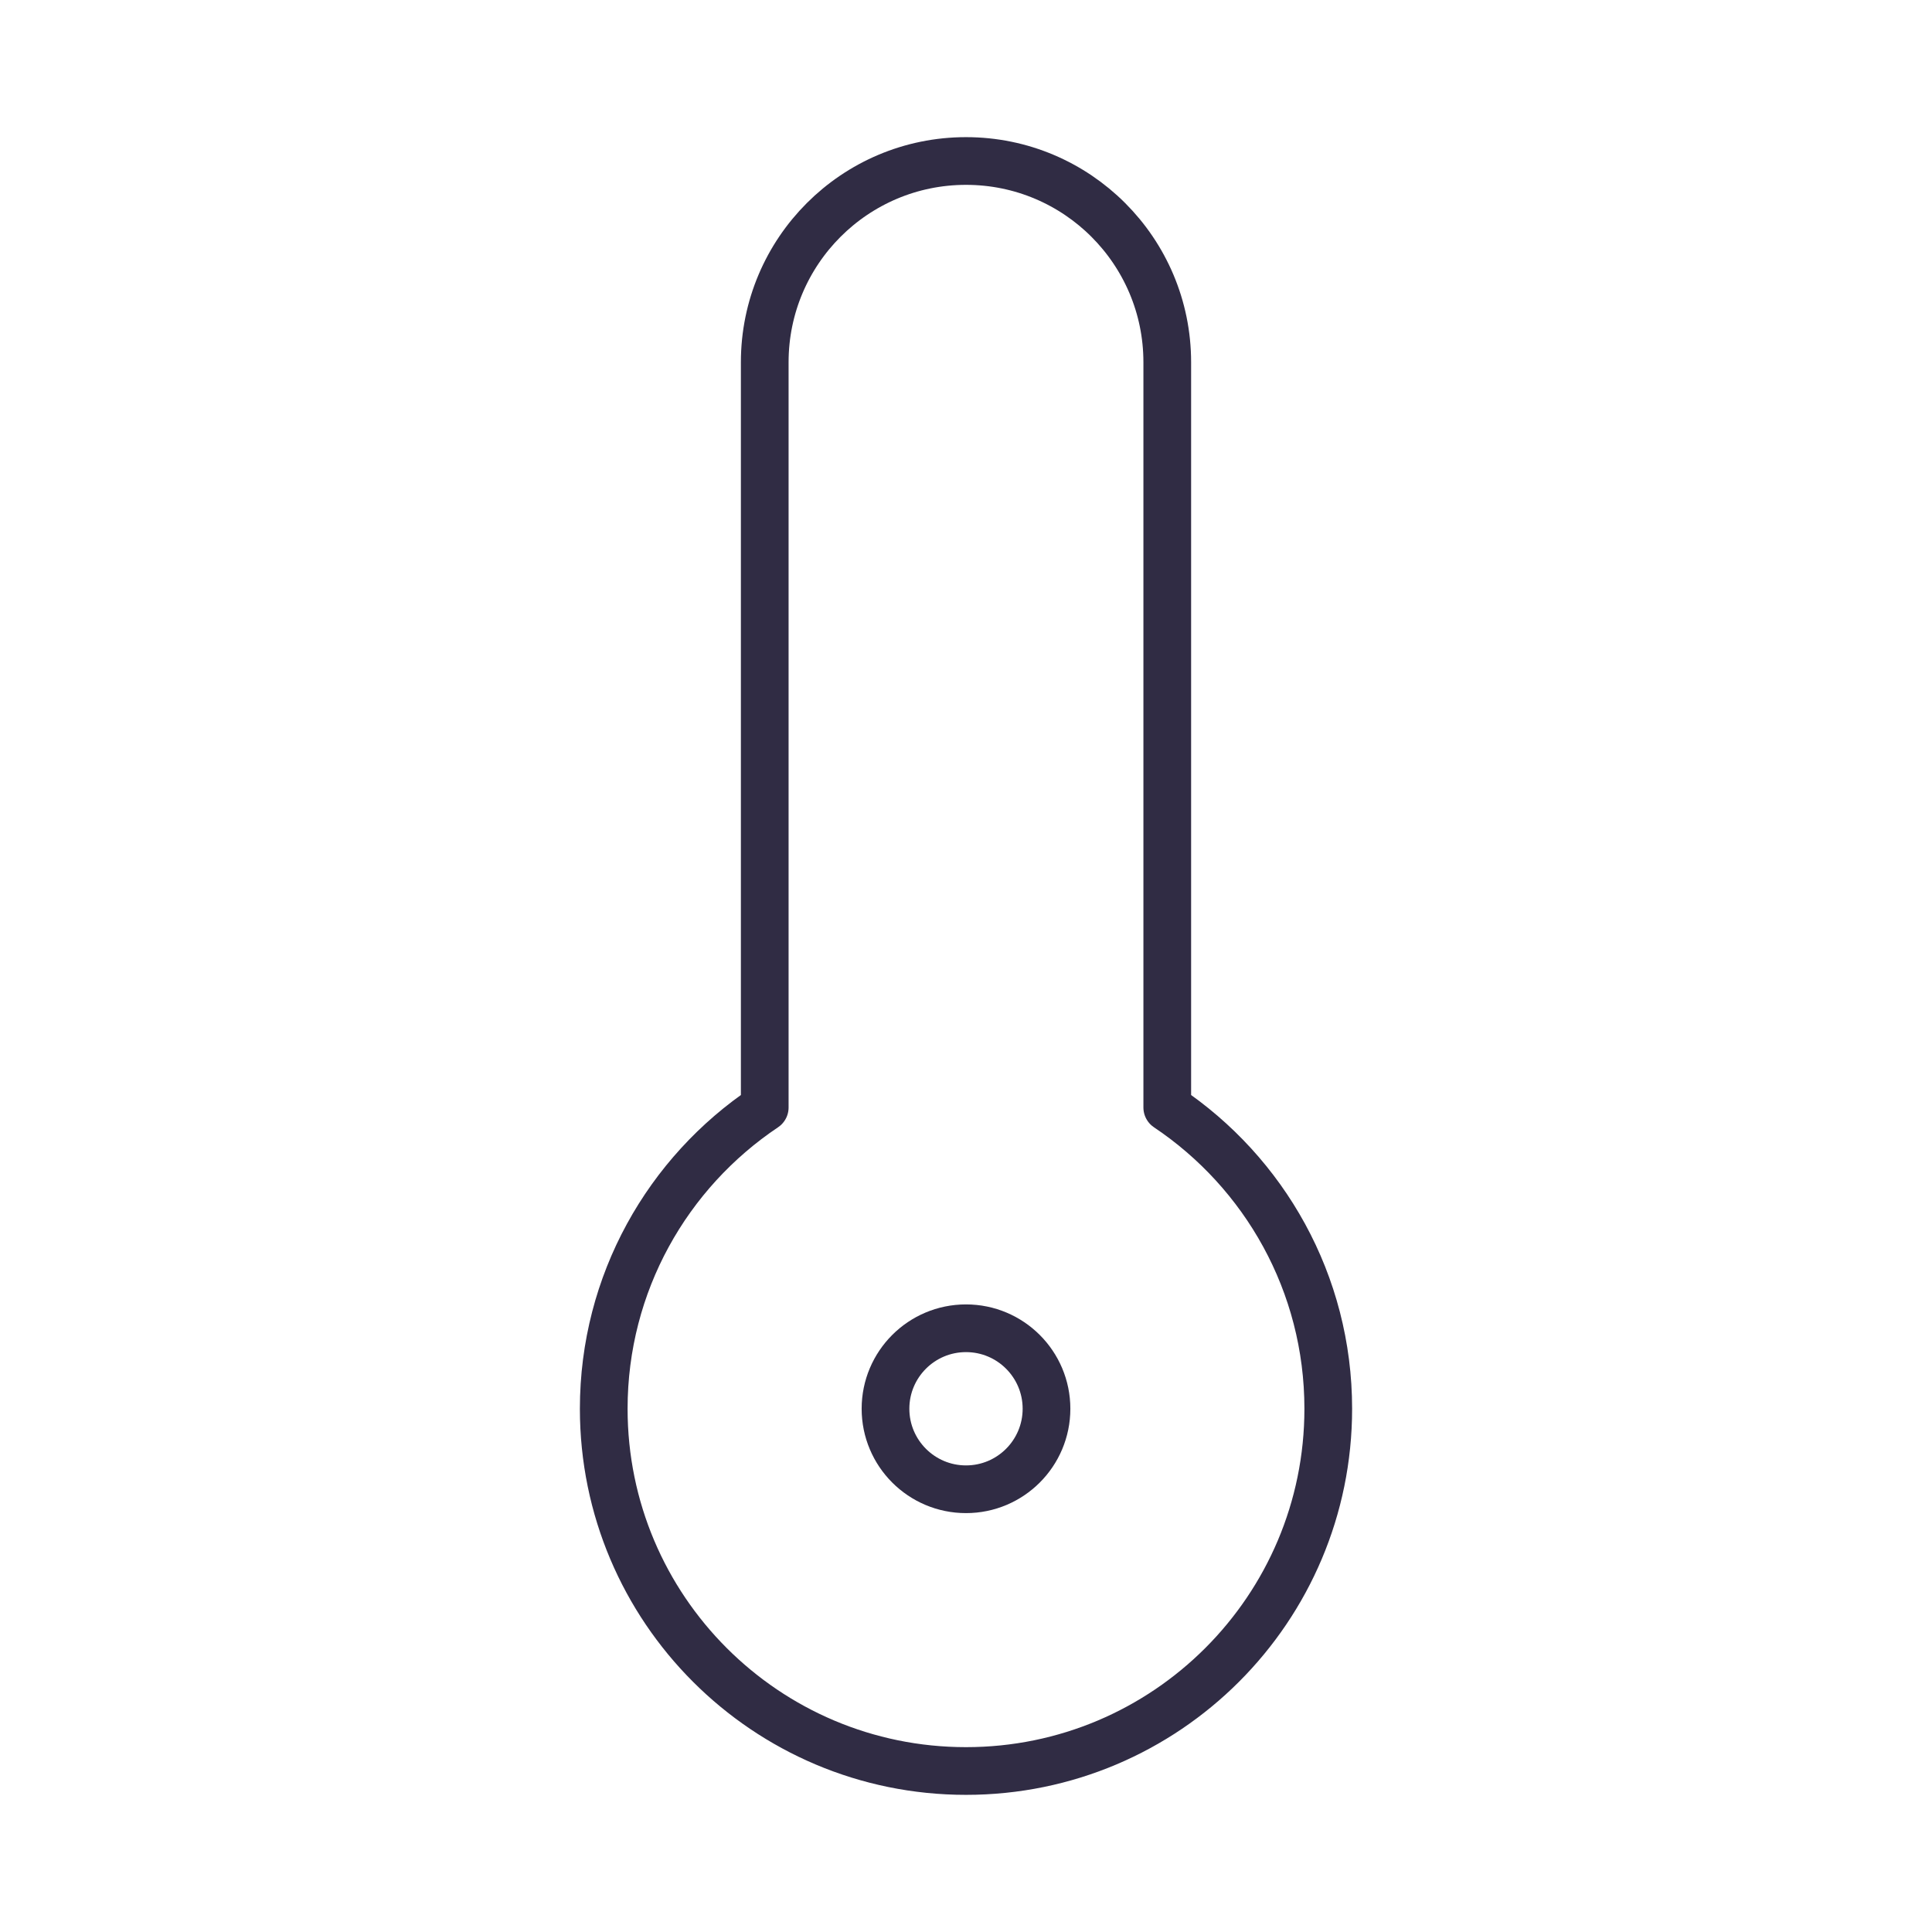 <svg width="81" height="81" viewBox="0 0 81 81" fill="none" xmlns="http://www.w3.org/2000/svg">
<path d="M48.938 15.188C48.938 10.528 45.16 6.75 40.5 6.75C35.84 6.75 32.062 10.528 32.062 15.188V46.432C27.992 49.157 25.312 53.797 25.312 59.062C25.312 67.45 32.112 74.25 40.5 74.25C48.888 74.25 55.688 67.45 55.688 59.062C55.688 53.797 53.008 49.157 48.938 46.432V15.188Z" stroke="#302C44" stroke-width="2" stroke-linecap="round" stroke-linejoin="round"/>
<path d="M40.5 62.438C42.364 62.438 43.875 60.926 43.875 59.062C43.875 57.199 42.364 55.688 40.5 55.688C38.636 55.688 37.125 57.199 37.125 59.062C37.125 60.926 38.636 62.438 40.5 62.438Z" stroke="#302C44" stroke-width="2" stroke-linecap="round" stroke-linejoin="round"/>
</svg>
